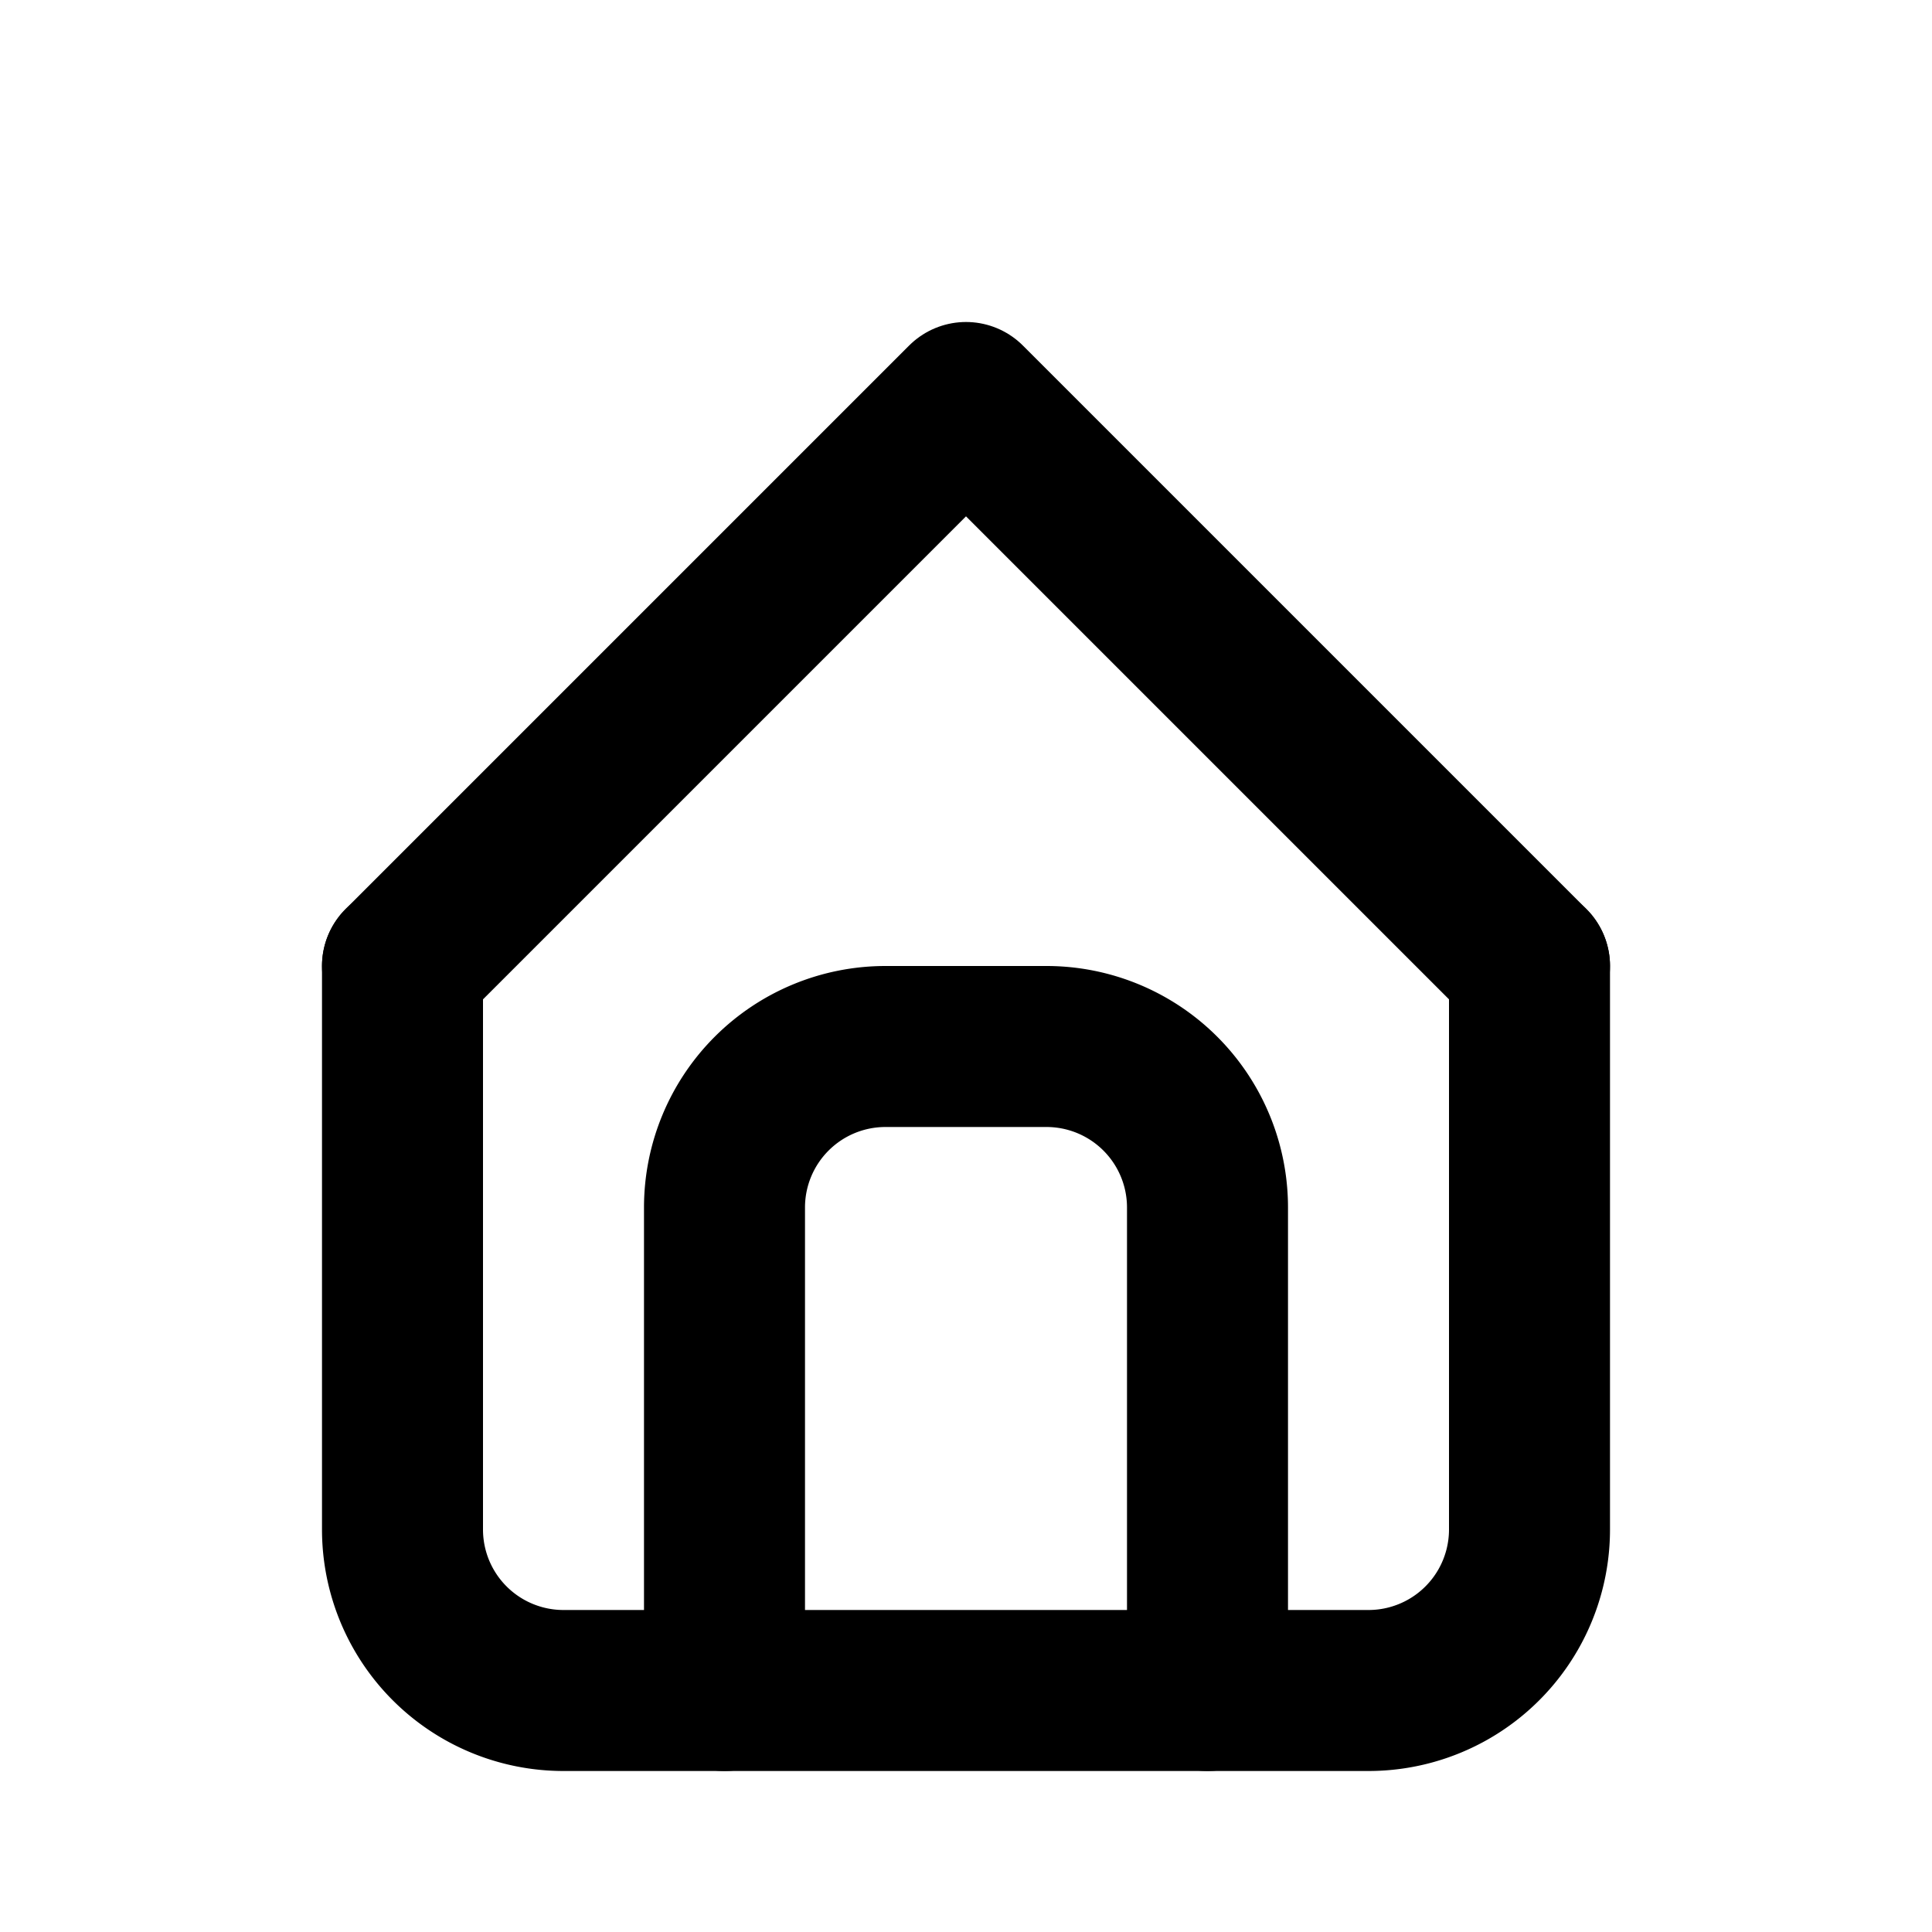 <svg xmlns="http://www.w3.org/2000/svg" viewBox="0 0 24 24">
 <path stroke="none" d="M0 0h24v24H0z" fill="none"/>
 <path d="M5 12l7 -7l7 7" stroke="currentColor" stroke-width="2" fill="none" stroke-linecap="round" stroke-linejoin="round"/>
 <path d="M5 12v7a2 2 0 0 0 2 2h10a2 2 0 0 0 2 -2v-7" stroke="currentColor" stroke-width="2" fill="none" stroke-linecap="round" stroke-linejoin="round"/>
 <path d="M9 21v-6a2 2 0 0 1 2 -2h2a2 2 0 0 1 2 2v6" stroke="currentColor" stroke-width="2" fill="none" stroke-linecap="round" stroke-linejoin="round"/>
</svg>
